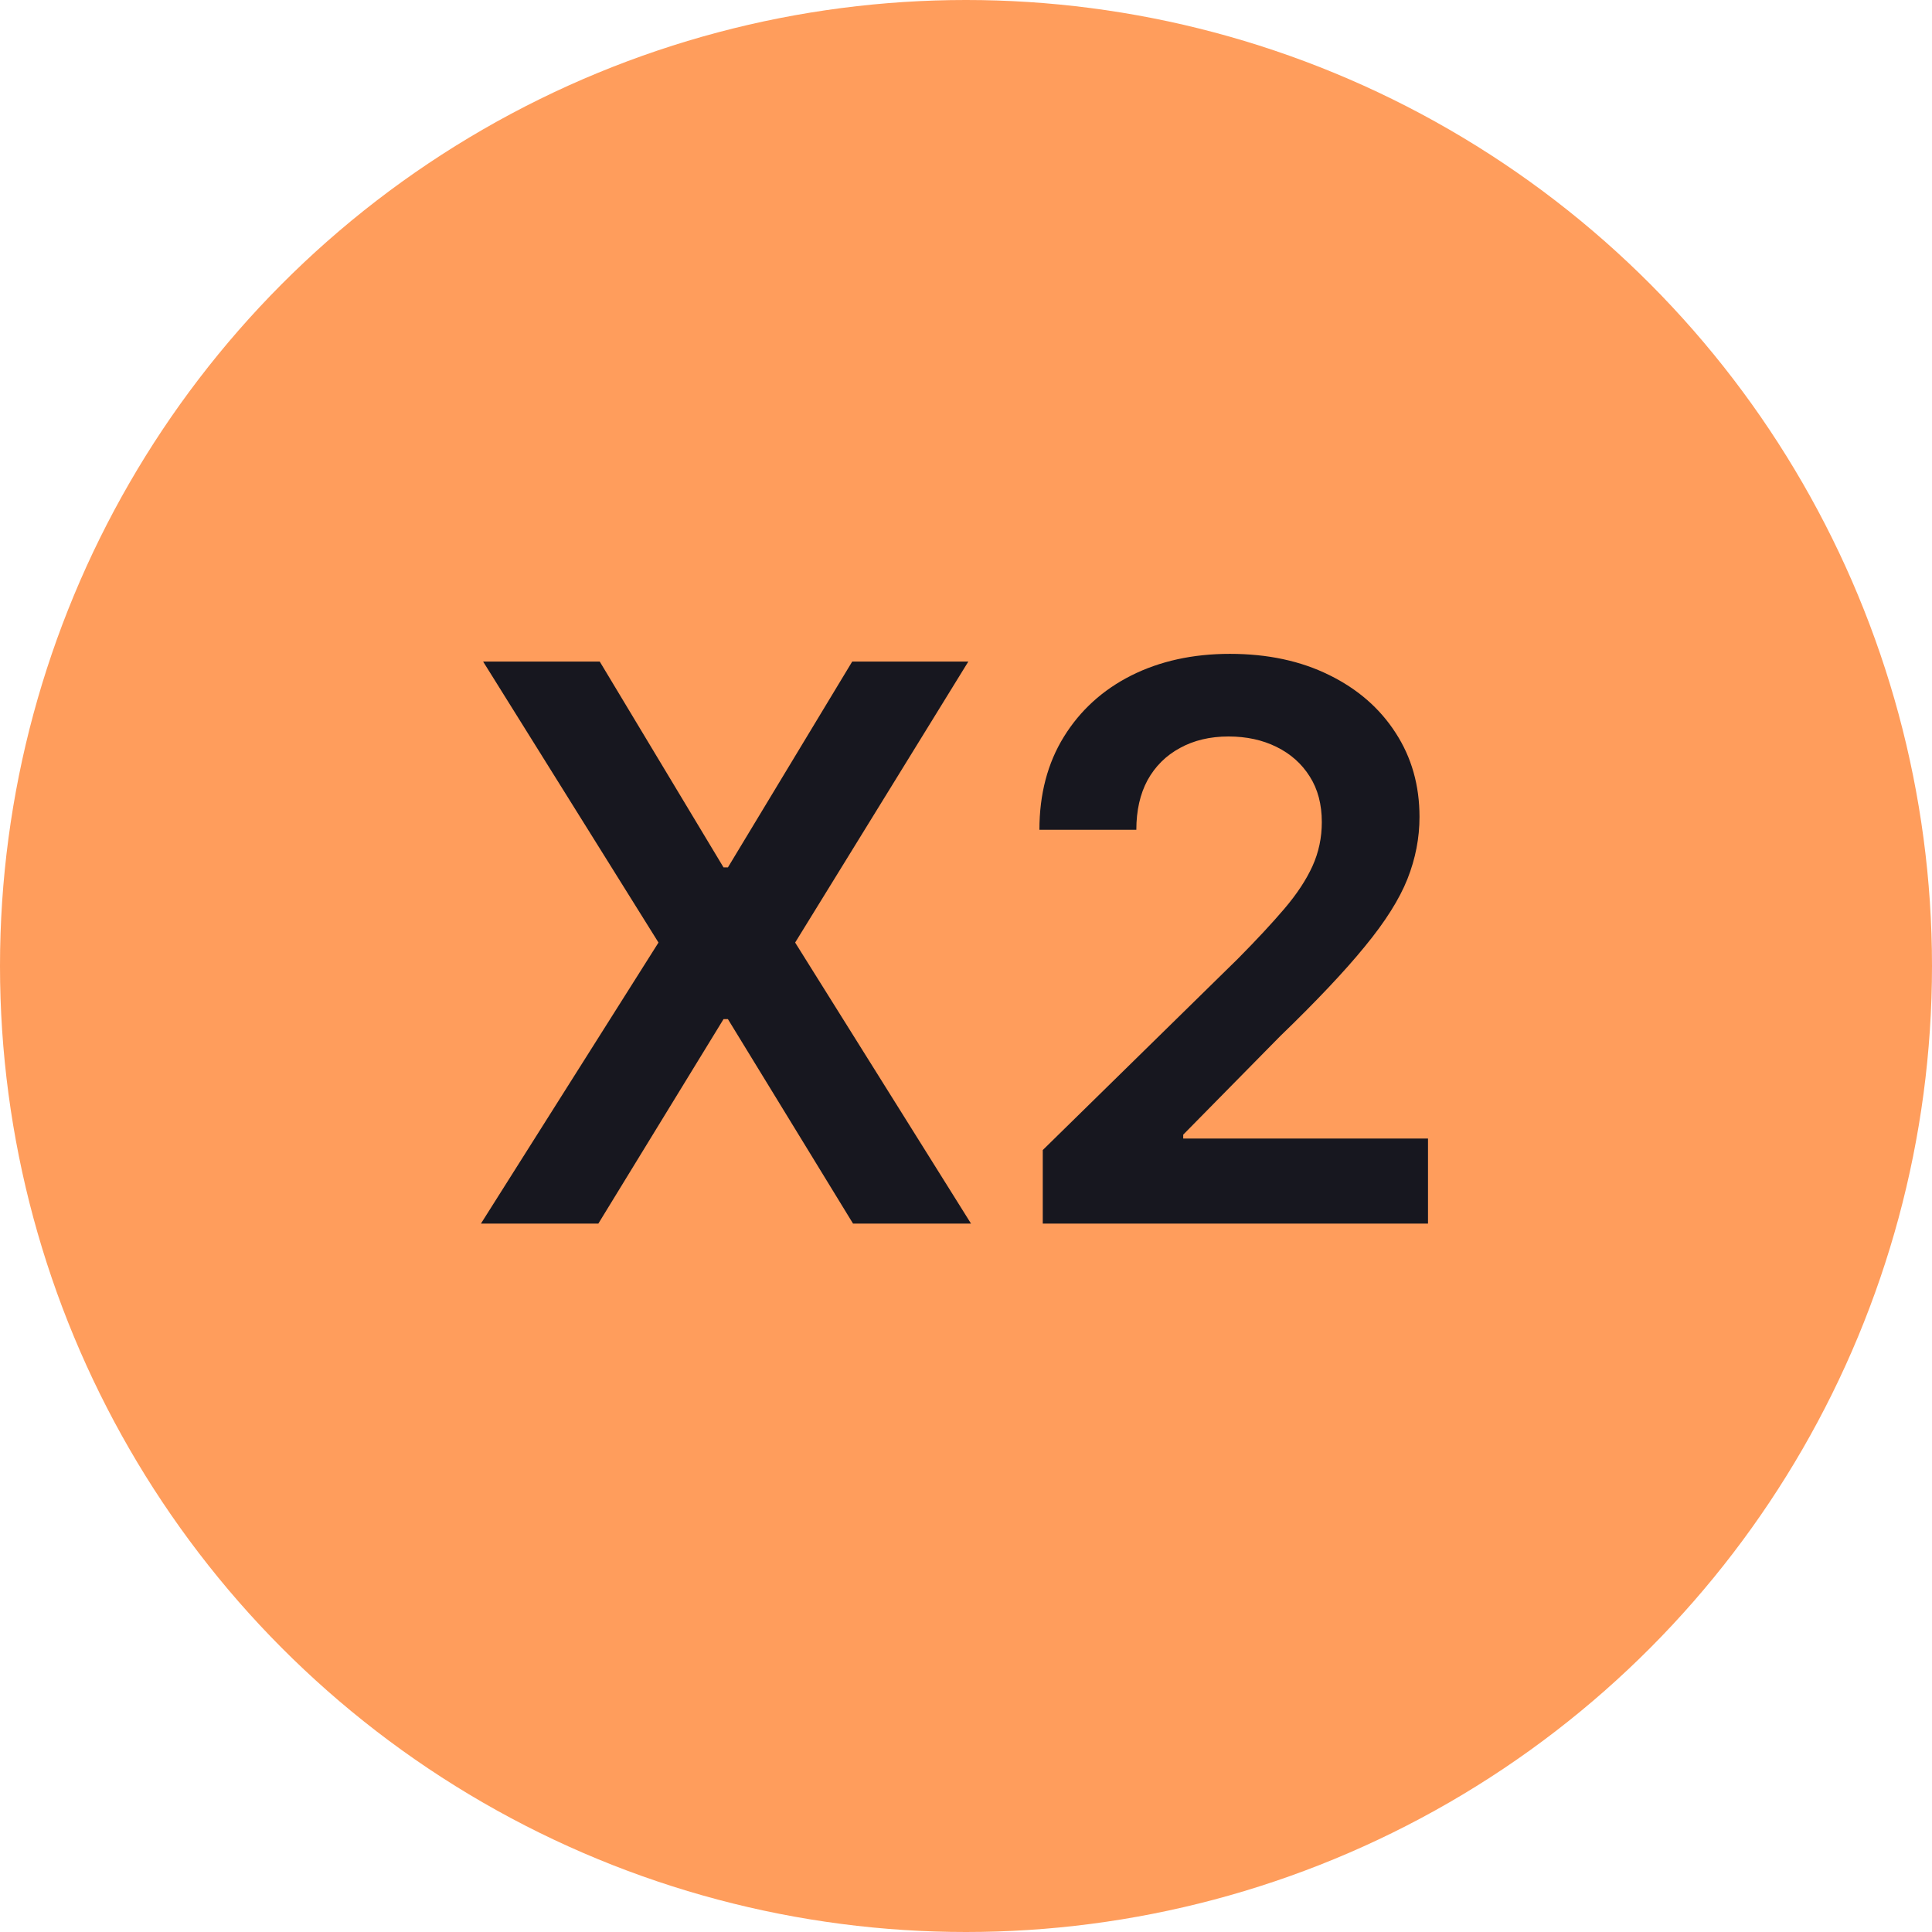 <svg width="30" height="30" viewBox="0 0 30 30" fill="none" xmlns="http://www.w3.org/2000/svg">
<circle cx="15" cy="15" r="15" fill="#FF9D5C"/>
<path d="M9.313 10.273L11.235 13.469H11.303L13.233 10.273H15.036L12.347 14.636L15.078 19H13.246L11.303 15.825H11.235L9.291 19H7.468L10.225 14.636L7.502 10.273H9.313ZM16.192 19V17.858L19.221 14.888C19.511 14.595 19.753 14.335 19.946 14.108C20.139 13.881 20.284 13.661 20.381 13.447C20.477 13.234 20.525 13.007 20.525 12.766C20.525 12.49 20.463 12.254 20.338 12.058C20.213 11.859 20.041 11.706 19.822 11.598C19.604 11.49 19.355 11.436 19.076 11.436C18.79 11.436 18.538 11.496 18.322 11.615C18.106 11.732 17.939 11.898 17.819 12.114C17.703 12.329 17.645 12.587 17.645 12.885H16.14C16.14 12.331 16.267 11.849 16.52 11.44C16.773 11.031 17.121 10.714 17.564 10.49C18.01 10.266 18.521 10.153 19.098 10.153C19.683 10.153 20.197 10.263 20.64 10.482C21.084 10.7 21.427 11 21.672 11.381C21.919 11.761 22.042 12.196 22.042 12.685C22.042 13.011 21.98 13.332 21.855 13.648C21.73 13.963 21.51 14.312 21.194 14.696C20.882 15.079 20.443 15.544 19.878 16.09L18.373 17.619V17.679H22.174V19H16.192Z" fill="#17171F"/>
</svg>
